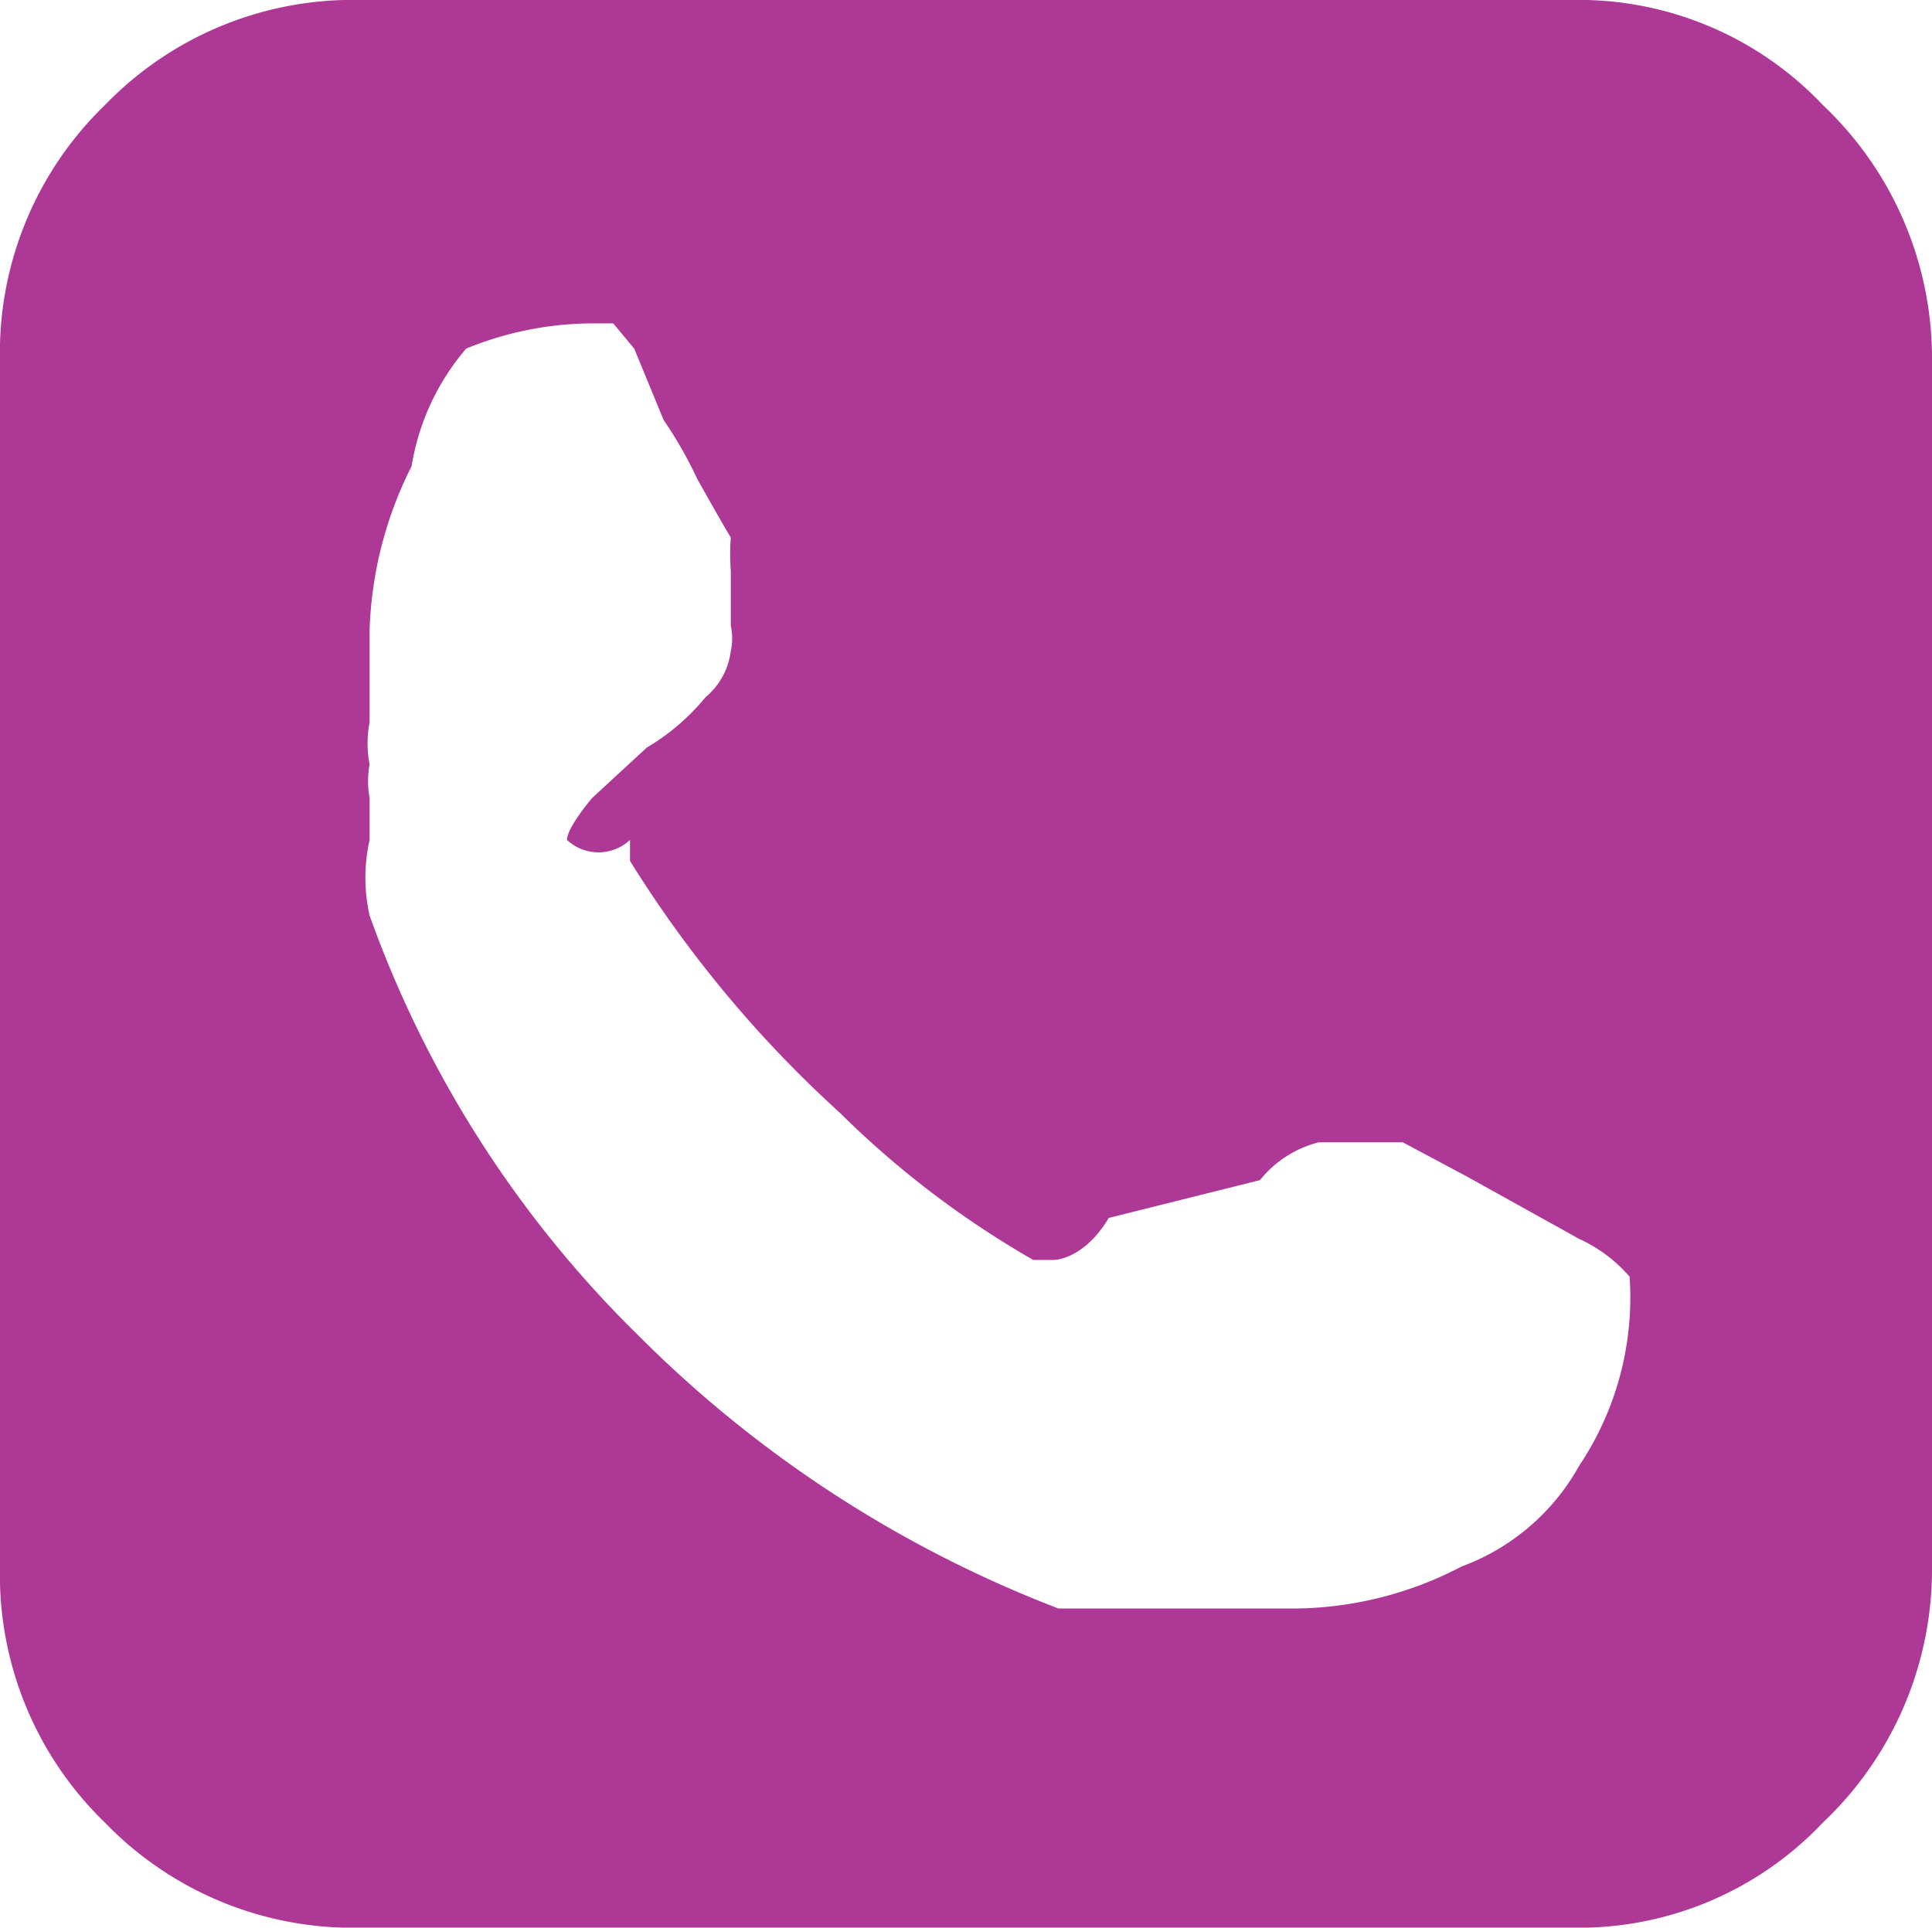 <svg xmlns="http://www.w3.org/2000/svg" viewBox="0 0 4.6 4.59"><defs><style>.cls-1{fill:#ae3895;}</style></defs><g id="Layer_2" data-name="Layer 2"><g id="Layer_1-2" data-name="Layer 1"><path class="cls-1" d="M4.34.25A.8.8,0,0,0,3.74,0H.86A.82.82,0,0,0,.25.25.82.82,0,0,0,0,.86V3.73a.82.82,0,0,0,.25.61.82.82,0,0,0,.61.25H3.74a.8.8,0,0,0,.6-.25.83.83,0,0,0,.26-.61V.86A.83.83,0,0,0,4.34.25ZM3.76,3.49a.53.53,0,0,1-.28.24.87.87,0,0,1-.39.1H2.9l-.1,0-.09,0-.1,0-.09,0a2.86,2.86,0,0,1-1-.65,2.65,2.65,0,0,1-.64-1A.41.41,0,0,1,.88,2l0-.1a.22.22,0,0,1,0-.08.26.26,0,0,1,0-.1s0-.06,0-.09V1.5a.93.93,0,0,1,.1-.39A.57.57,0,0,1,1.11.83a.8.8,0,0,1,.3-.06h.05l.05.06L1.58,1a1,1,0,0,1,.08.14s.05.09.08.14a.56.56,0,0,0,0,.08l0,.06,0,.07a.14.14,0,0,1,0,.06.17.17,0,0,1-.06.11.53.53,0,0,1-.14.12l-.13.12s-.06.07-.06.1A.11.11,0,0,0,1.5,2a.05.05,0,0,0,0,0s0,0,0,0l0,.05A2.82,2.82,0,0,0,2,2.65,2.23,2.23,0,0,0,2.46,3l0,0,0,0,.05,0h0s.07,0,.13-.1L3,2.81a.26.26,0,0,1,.14-.09h.06l.08,0,.06,0,.15.08.27.15a.35.35,0,0,1,.12.09v0A.72.72,0,0,1,3.76,3.49Z"/></g></g></svg>